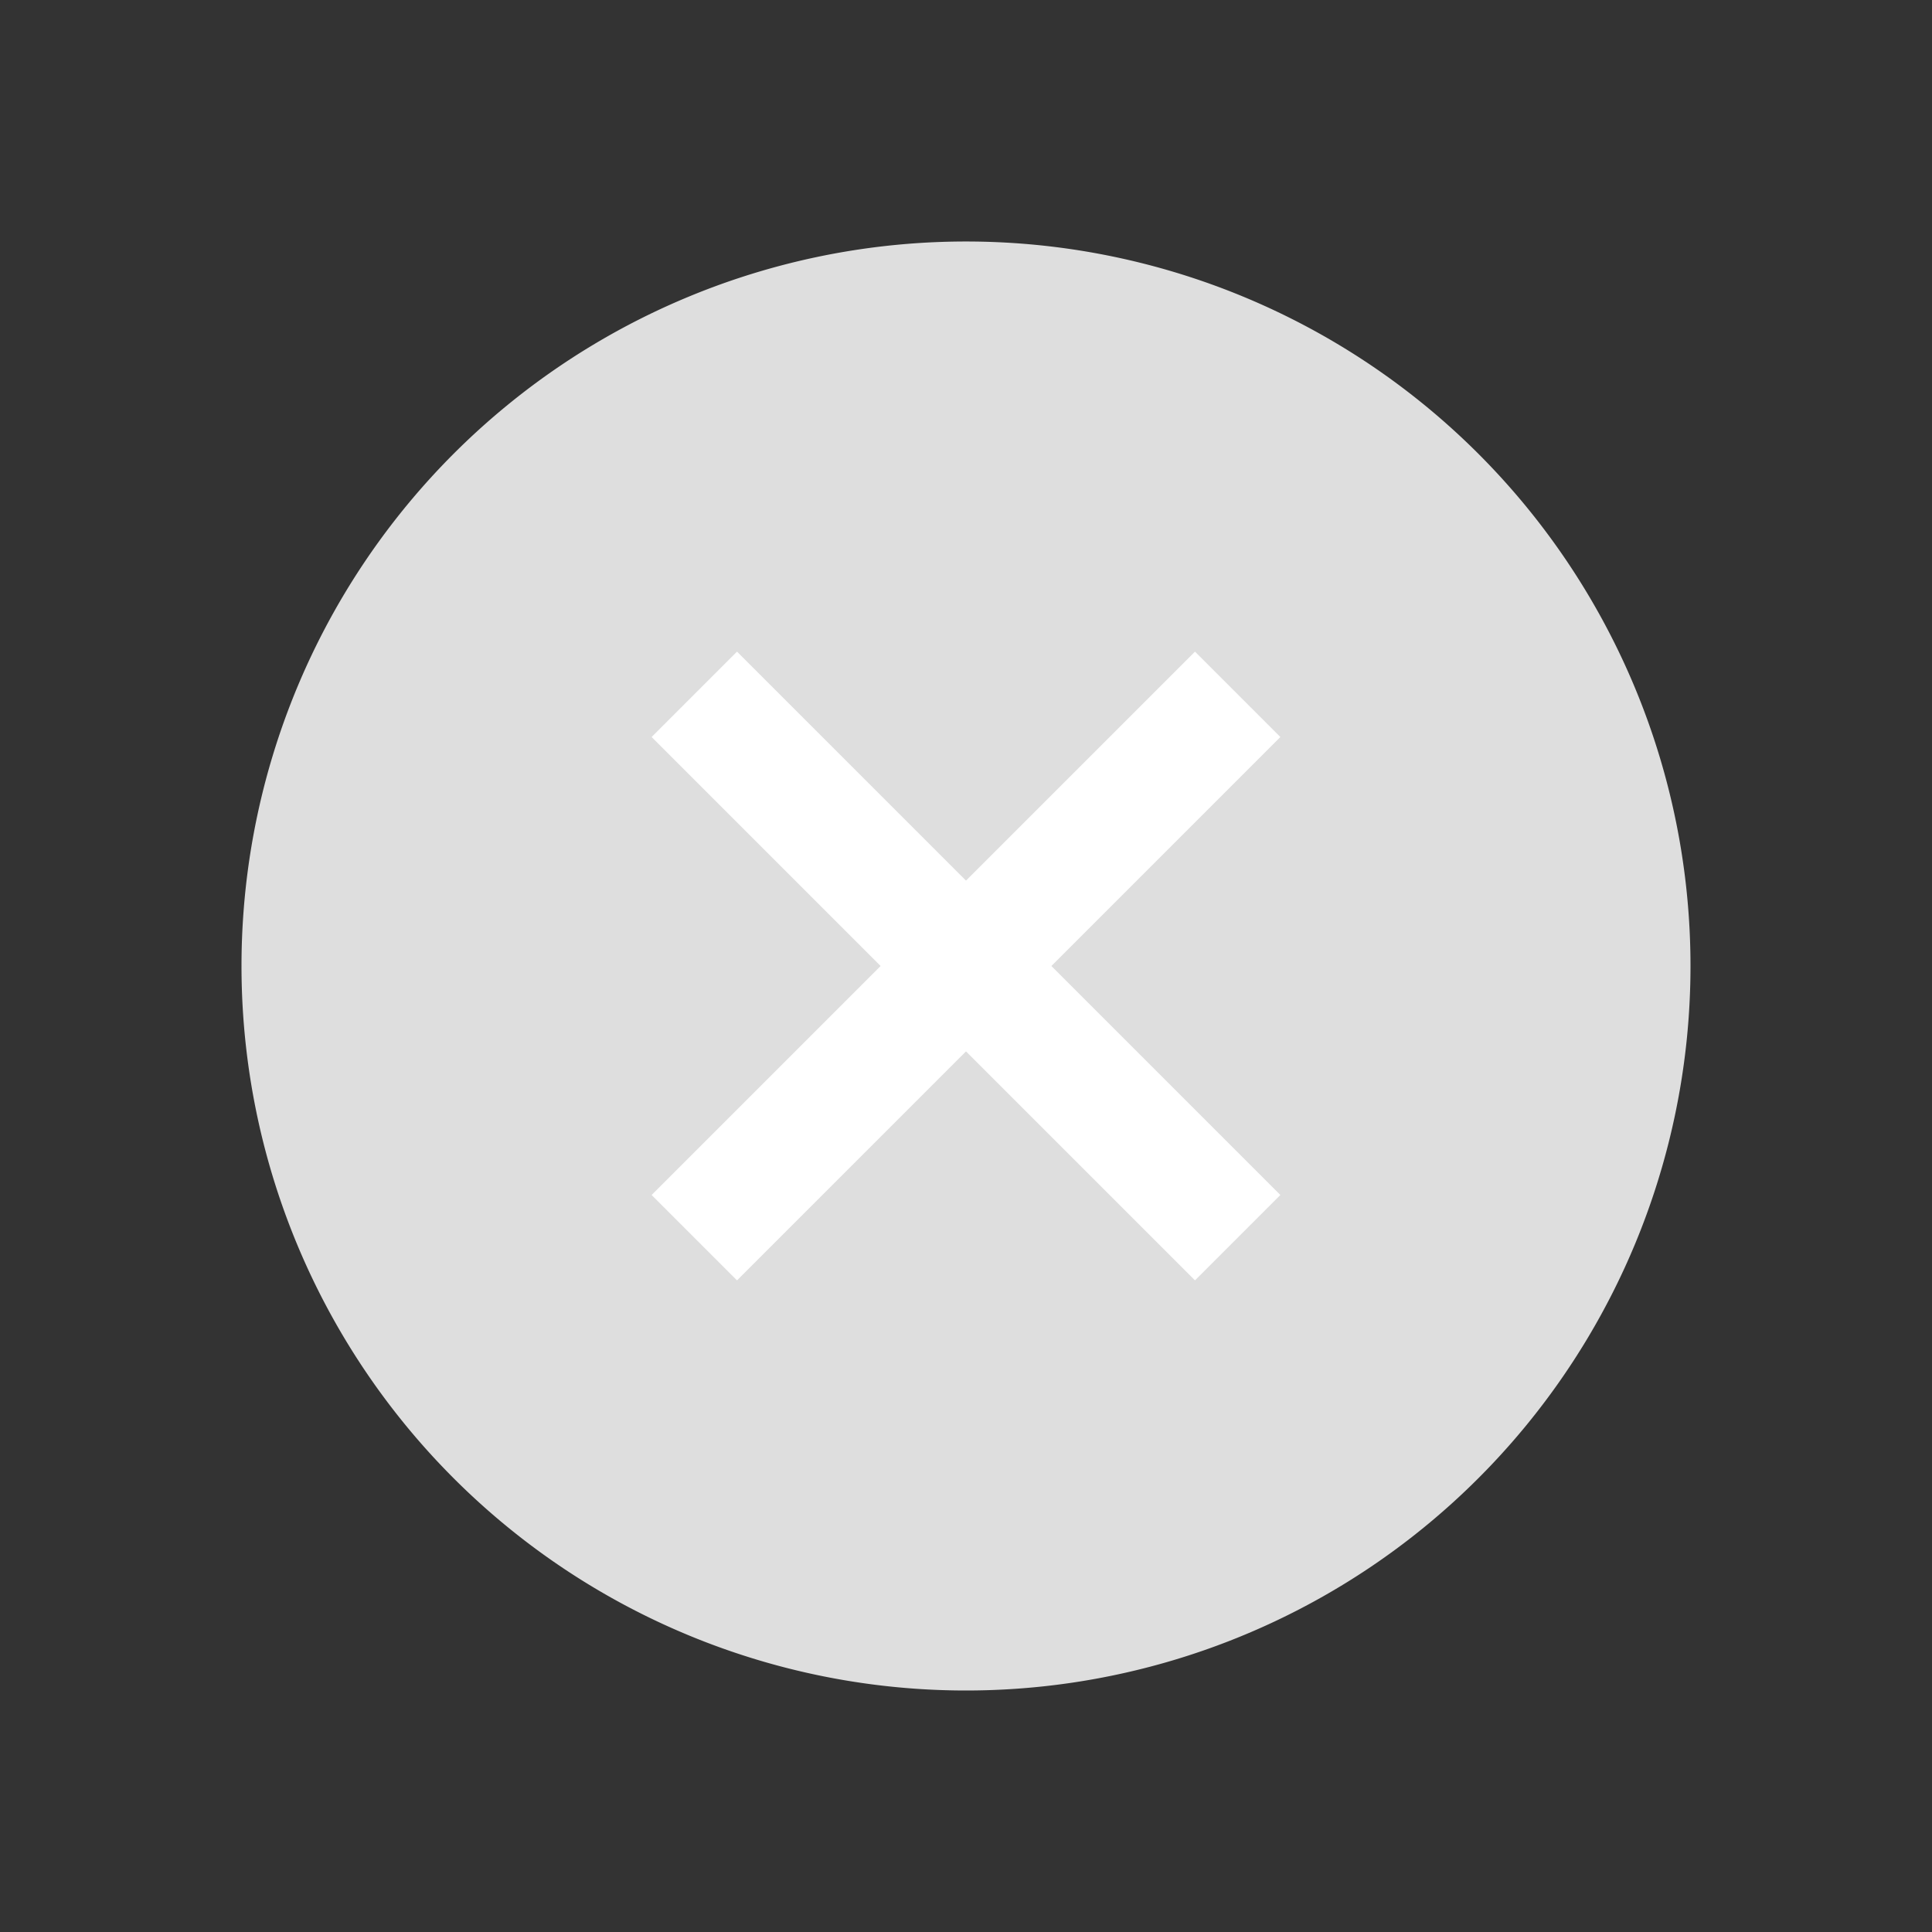 <svg xmlns="http://www.w3.org/2000/svg" width="16" height="16" viewBox="0 0 16 16">
  <rect x="0" y="0" width="16" height="16" fill="#333333" stroke="none"/>
  <g id="ico-clear" transform="translate(-806 -158)">
    <g id="그룹_38943" data-name="그룹 38943" transform="translate(-1 -1)">
      <path id="패스_16102" data-name="패스 16102" d="M944,372a6,6,0,1,0-6-6A6,6,0,0,0,944,372Z" transform="translate(-129 -199)" fill="#dedede"/>
      <path id="패스_16103" data-name="패스 16103" d="M946.25,363.75l-4.5,4.5" transform="translate(-129 -199)" fill="none" stroke="#fff" stroke-miterlimit="10" stroke-width="1"/>
      <path id="패스_16104" data-name="패스 16104" d="M946.25,368.25l-4.5-4.5" transform="translate(-129 -199)" fill="none" stroke="#fff" stroke-miterlimit="10" stroke-width="1"/>
    </g>
    <rect id="사각형_38733" data-name="사각형 38733" width="16" height="16" transform="translate(806 158)" fill="none"/>
  </g>
</svg>
